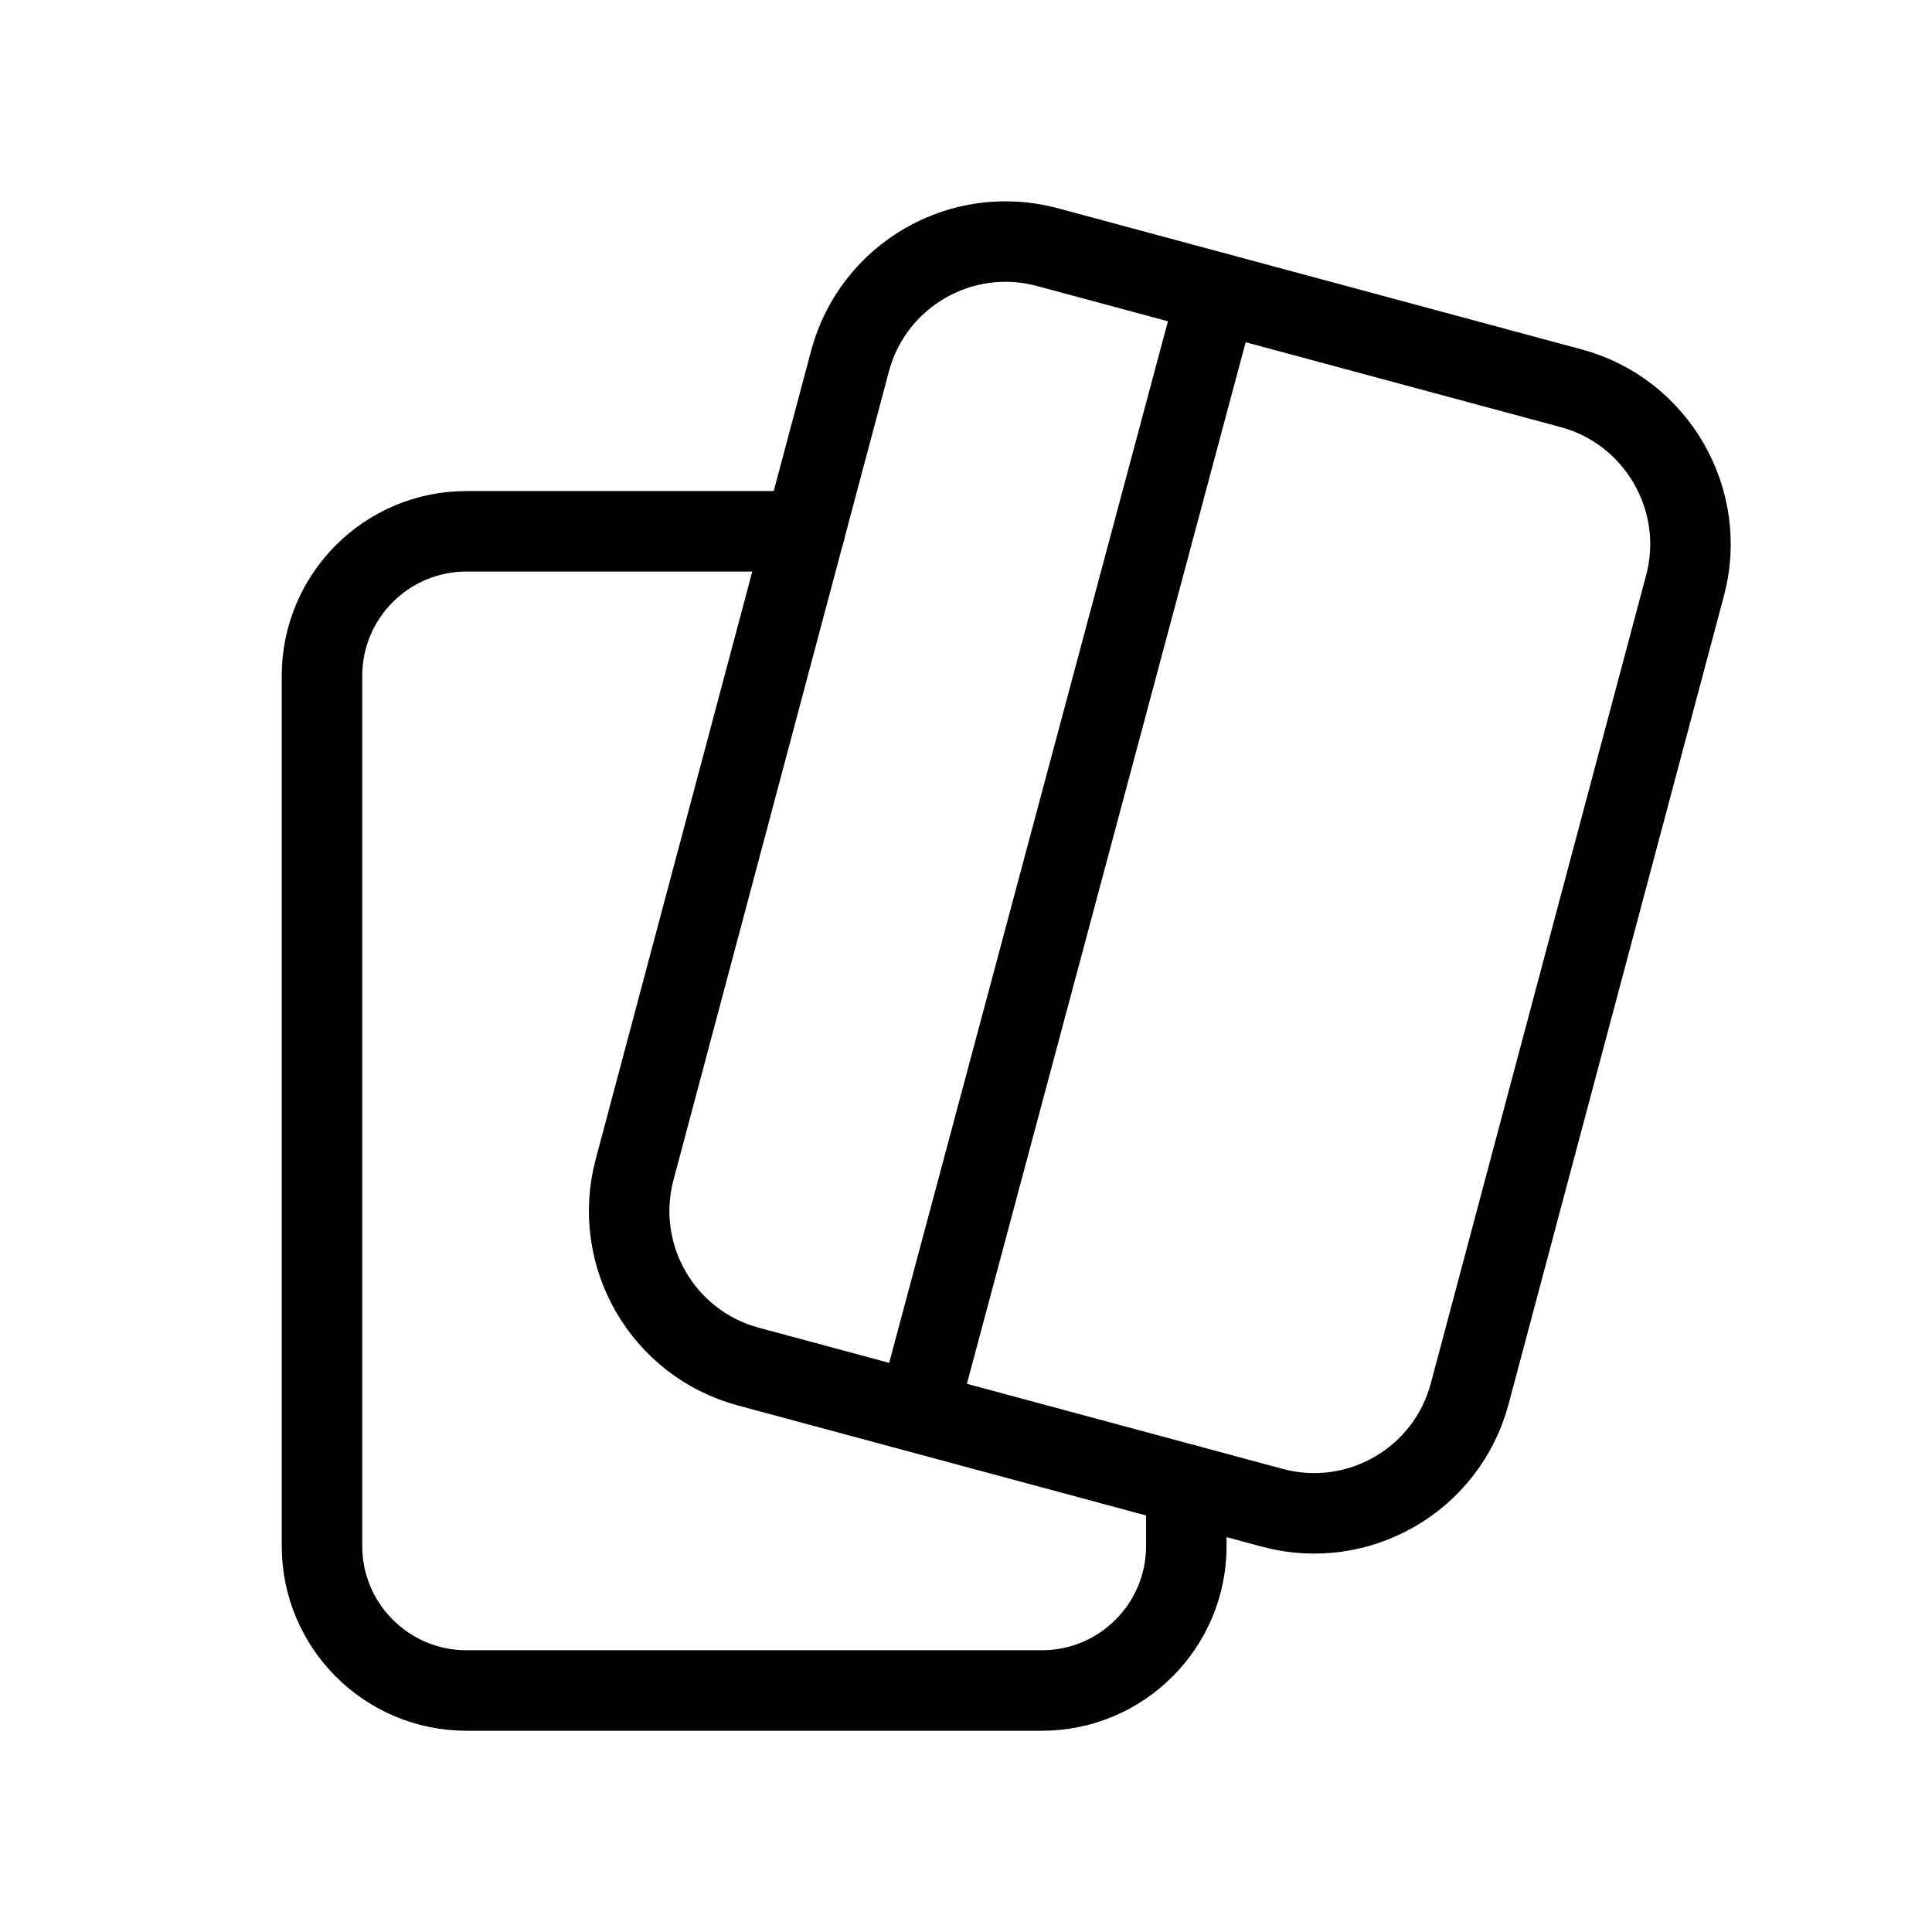 <svg data-token-name="credit-card" width="24" height="24" viewBox="0 0 24 24" fill="none" xmlns="http://www.w3.org/2000/svg">
<path d="M9.996 6.6H5.795C4.804 6.6 4 7.404 4 8.395V19.206C4 20.196 4.804 21 5.795 21H12.942C13.933 21 14.737 20.196 14.737 19.205V18.442" stroke="currentColor" fill="none"  stroke-linecap="round" stroke-linejoin="round"/>
<path d="M15.804 18.73L9.295 16.976C8.231 16.689 7.6 15.595 7.883 14.53L10.559 4.486C10.844 3.417 11.943 2.782 13.012 3.07L19.521 4.824C20.58 5.11 21.215 6.21 20.933 7.27L18.257 17.314C17.972 18.383 16.873 19.018 15.804 18.73Z" stroke="currentColor" fill="none"  stroke-linecap="round" stroke-linejoin="round"/>
<path d="M11.4 17.54L15.12 3.64" stroke="currentColor" fill="none"  stroke-linecap="round" stroke-linejoin="round"/>
</svg>

